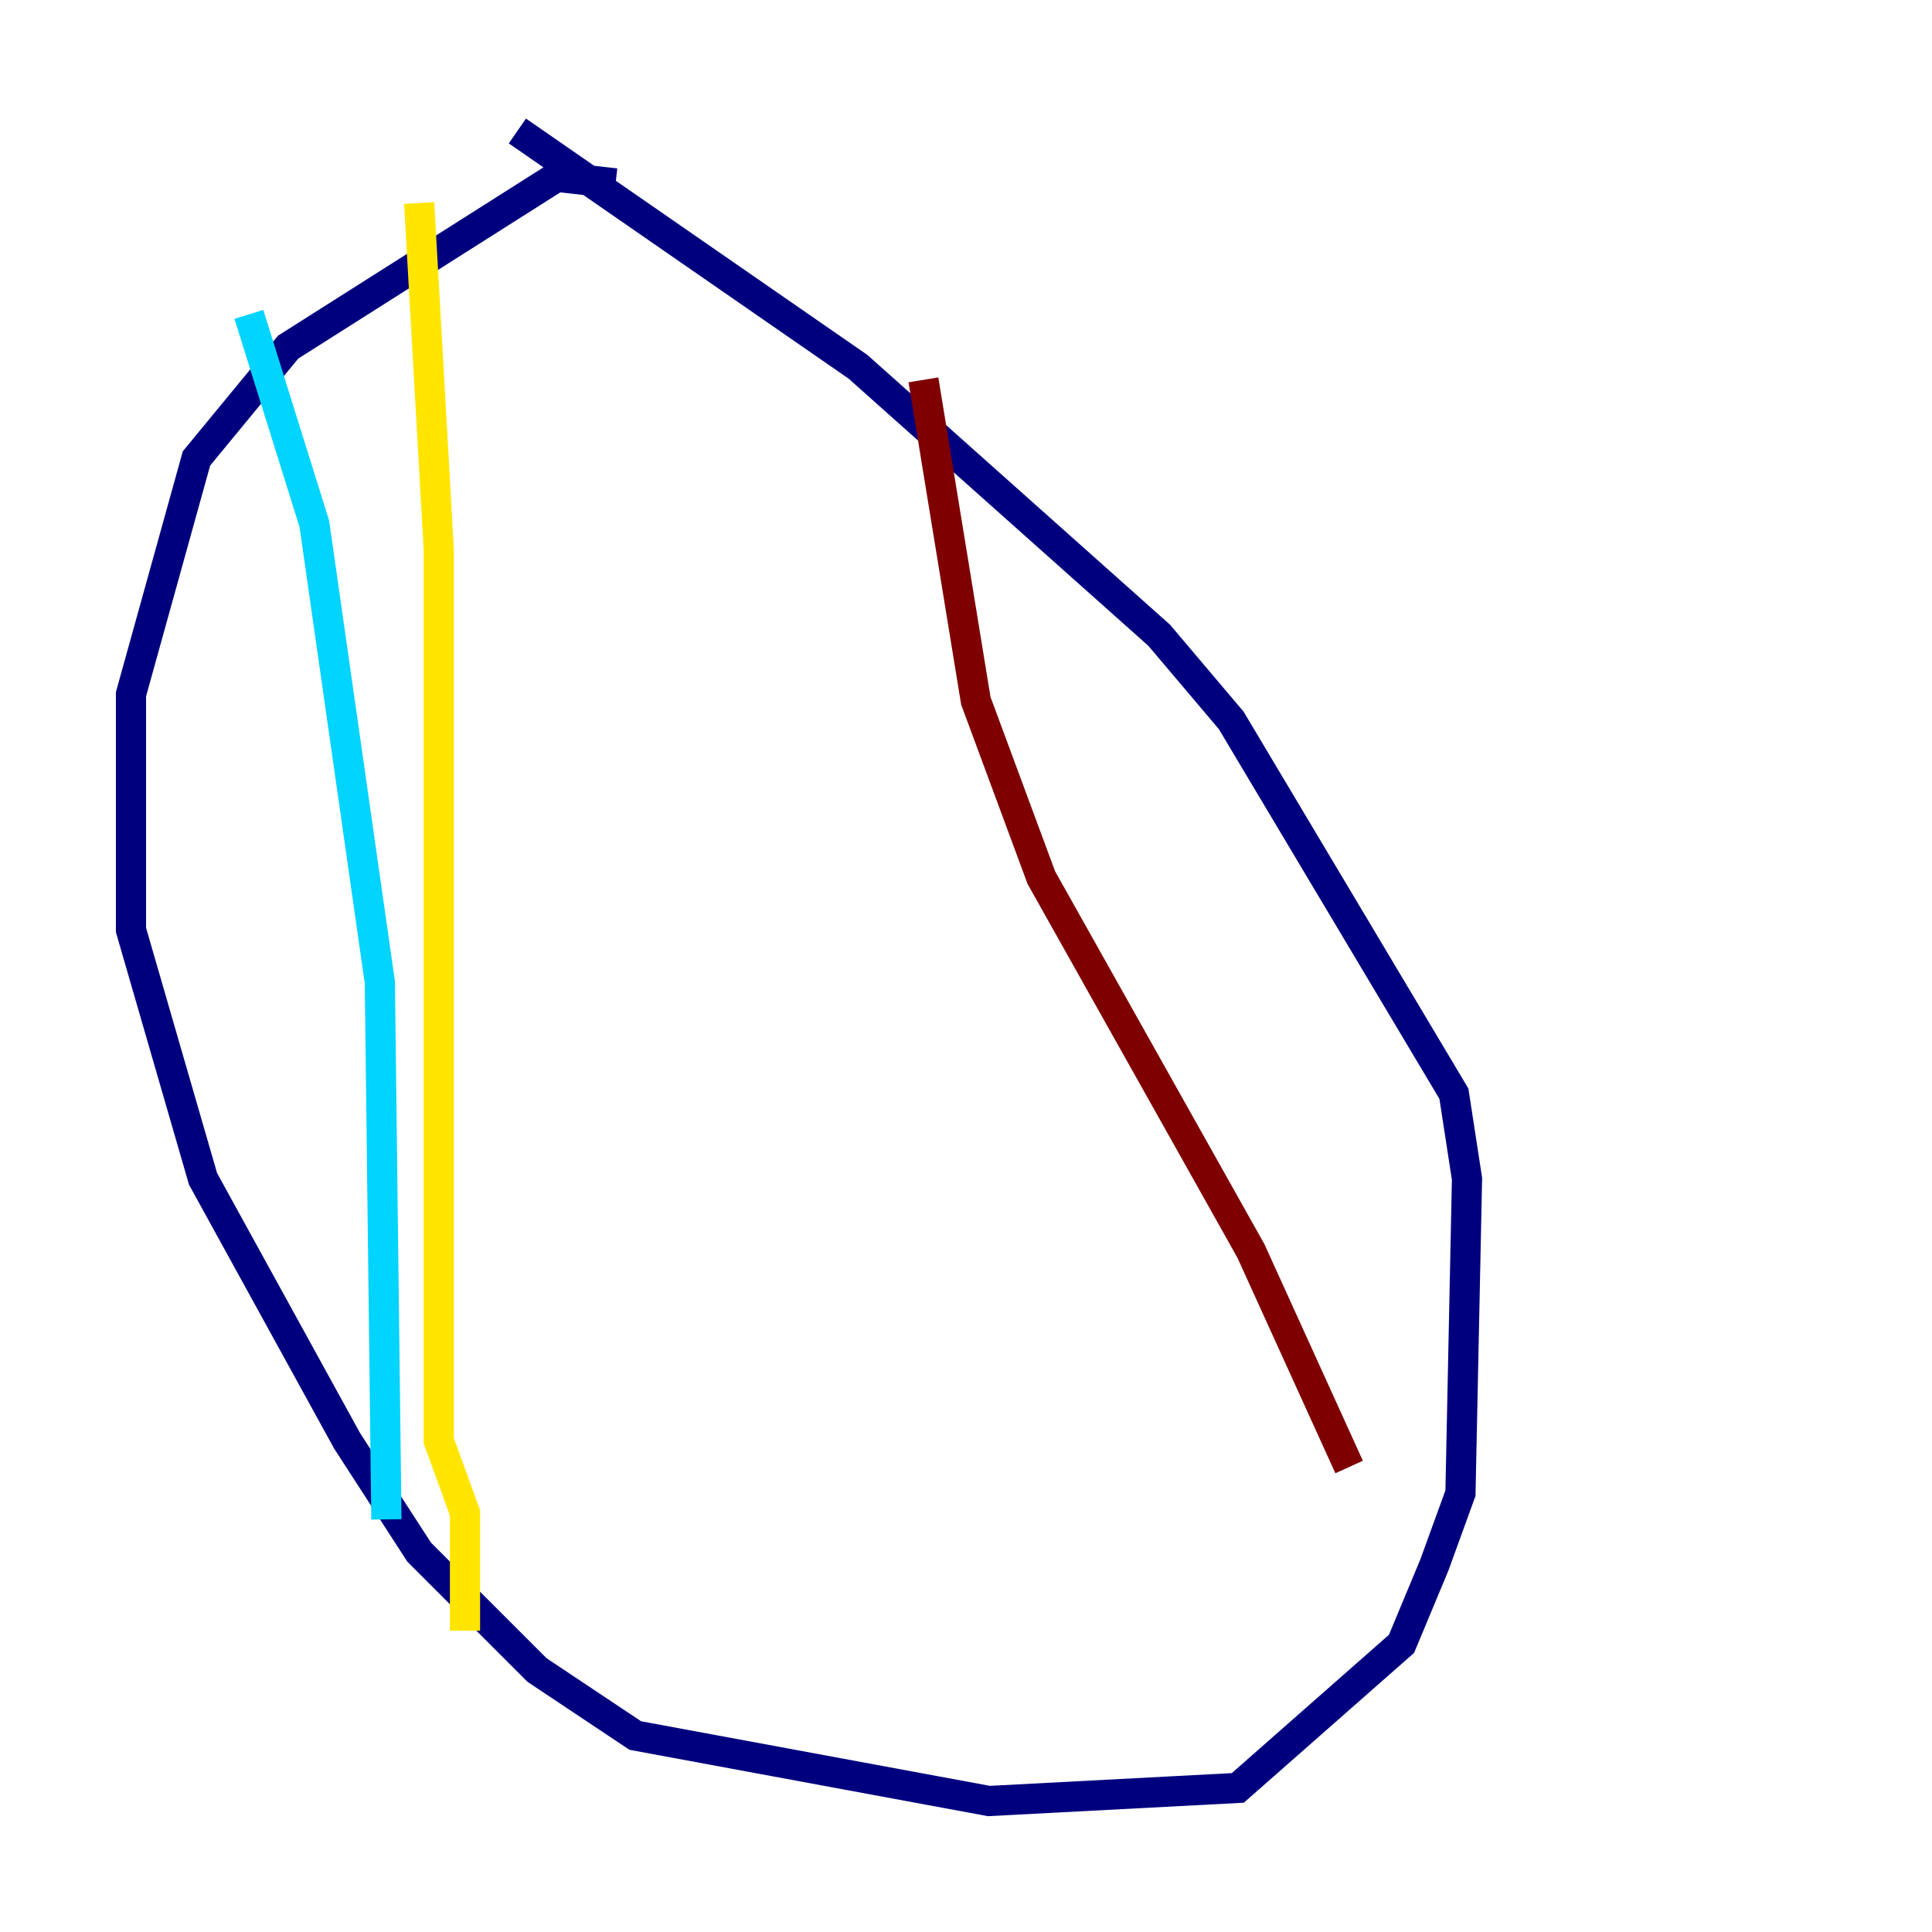 <?xml version="1.0" encoding="utf-8" ?>
<svg baseProfile="tiny" height="128" version="1.2" viewBox="0,0,128,128" width="128" xmlns="http://www.w3.org/2000/svg" xmlns:ev="http://www.w3.org/2001/xml-events" xmlns:xlink="http://www.w3.org/1999/xlink"><defs /><polyline fill="none" points="40.786,12.149 36.881,11.715 19.091,22.997 13.017,30.373 8.678,45.993 8.678,61.614 13.451,78.102 22.997,95.458 27.77,102.834 35.58,110.644 42.088,114.983 65.519,119.322 82.007,118.454 92.854,108.909 95.024,103.702 96.759,98.929 97.193,78.102 96.325,72.461 81.573,47.729 76.8,42.088 56.841,24.298 34.278,8.678" stroke="#00007f" stroke-width="2" /><polyline fill="none" points="16.488,20.827 20.827,34.712 25.166,65.085 25.6,100.664" stroke="#00d4ff" stroke-width="2" /><polyline fill="none" points="27.77,13.451 29.071,36.447 29.071,95.458 30.807,100.231 30.807,108.041" stroke="#ffe500" stroke-width="2" /><polyline fill="none" points="61.18,25.166 64.651,46.427 68.99,58.142 82.875,82.875 89.383,97.193" stroke="#7f0000" stroke-width="2" /></svg>